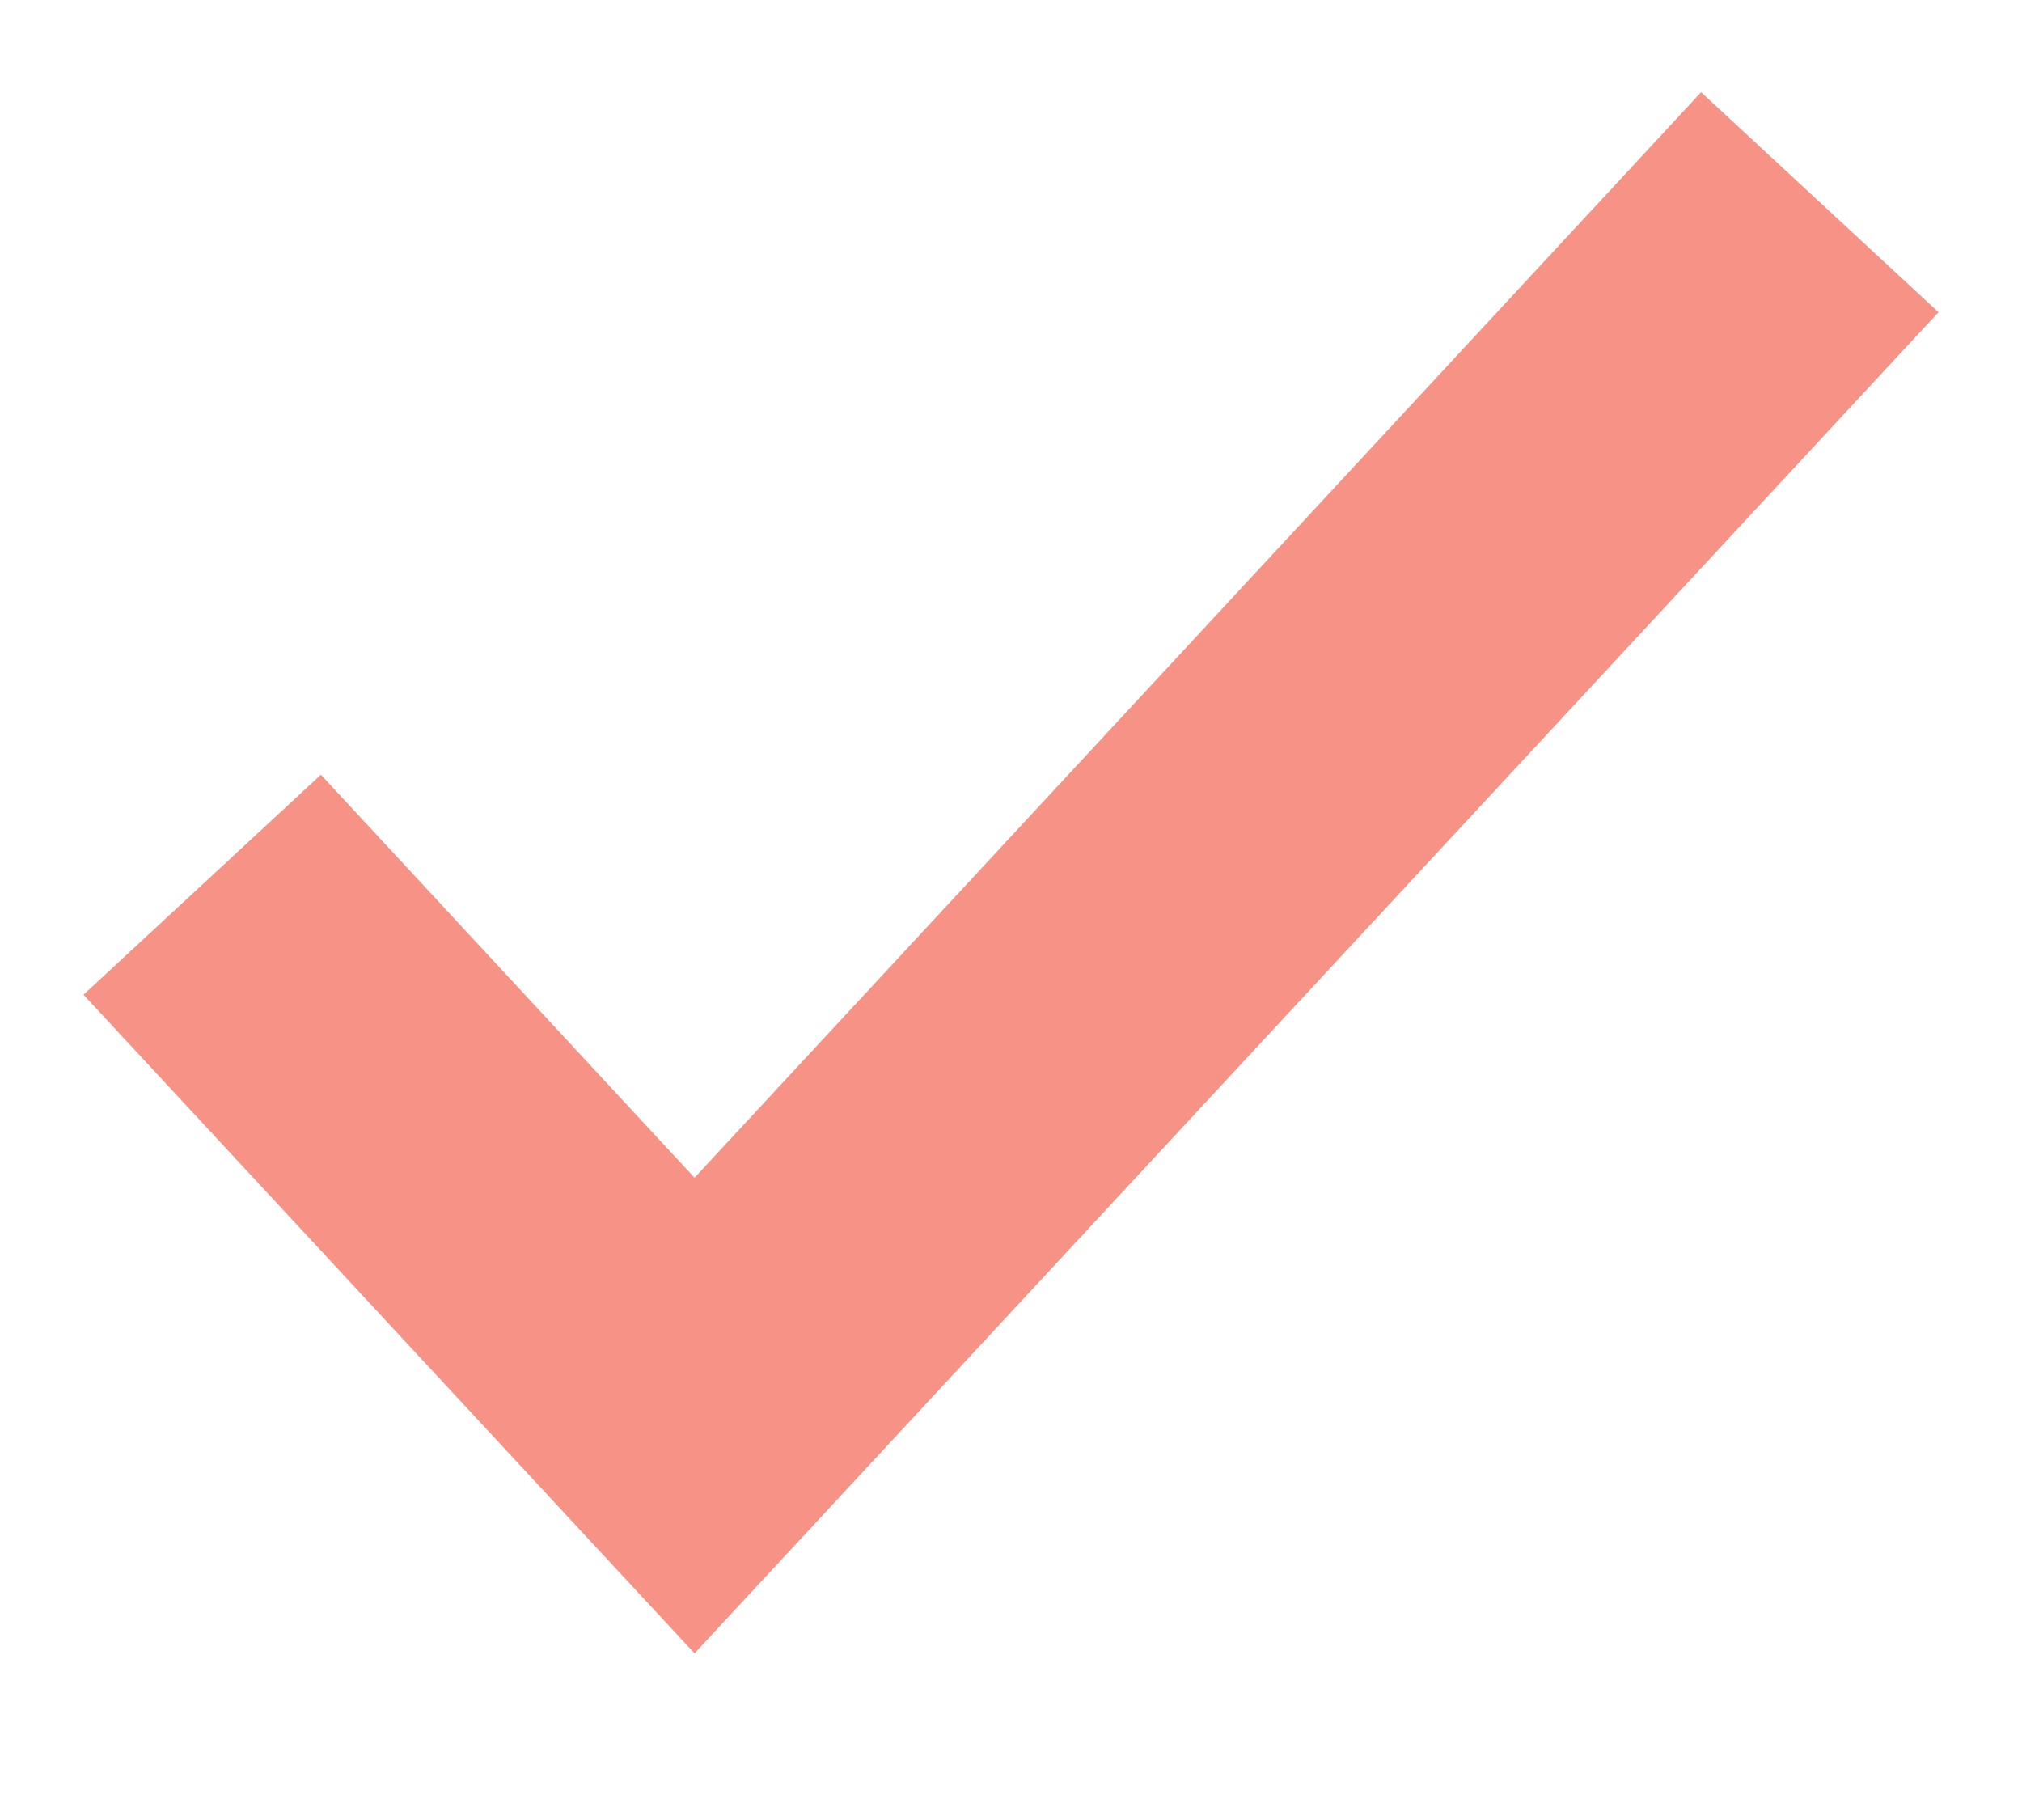 <?xml version="1.0" encoding="UTF-8"?>
<svg width="10px" height="9px" viewBox="0 0 10 9" version="1.1" xmlns="http://www.w3.org/2000/svg" xmlns:xlink="http://www.w3.org/1999/xlink">
    <!-- Generator: Sketch 51.3 (57544) - http://www.bohemiancoding.com/sketch -->
    <title>Check Copy</title>
    <desc>Created with Sketch.</desc>
    <defs></defs>
    <g id="V2-Wireframes" stroke="none" stroke-width="1" fill="none" fill-rule="evenodd">
        <g id="Order-confirmation" transform="translate(-558, -801)" fill="#F69386" fill-rule="nonzero">
            <g id="Group" transform="translate(555, 746)">
                <g id="checkbox" transform="translate(0, 51)">
                    <polygon id="Check-Copy" points="4.587 7.831 3.413 8.919 6.435 12.176 12.587 5.544 11.413 4.456 6.435 9.824"></polygon>
                </g>
            </g>
        </g>
    </g>
</svg>